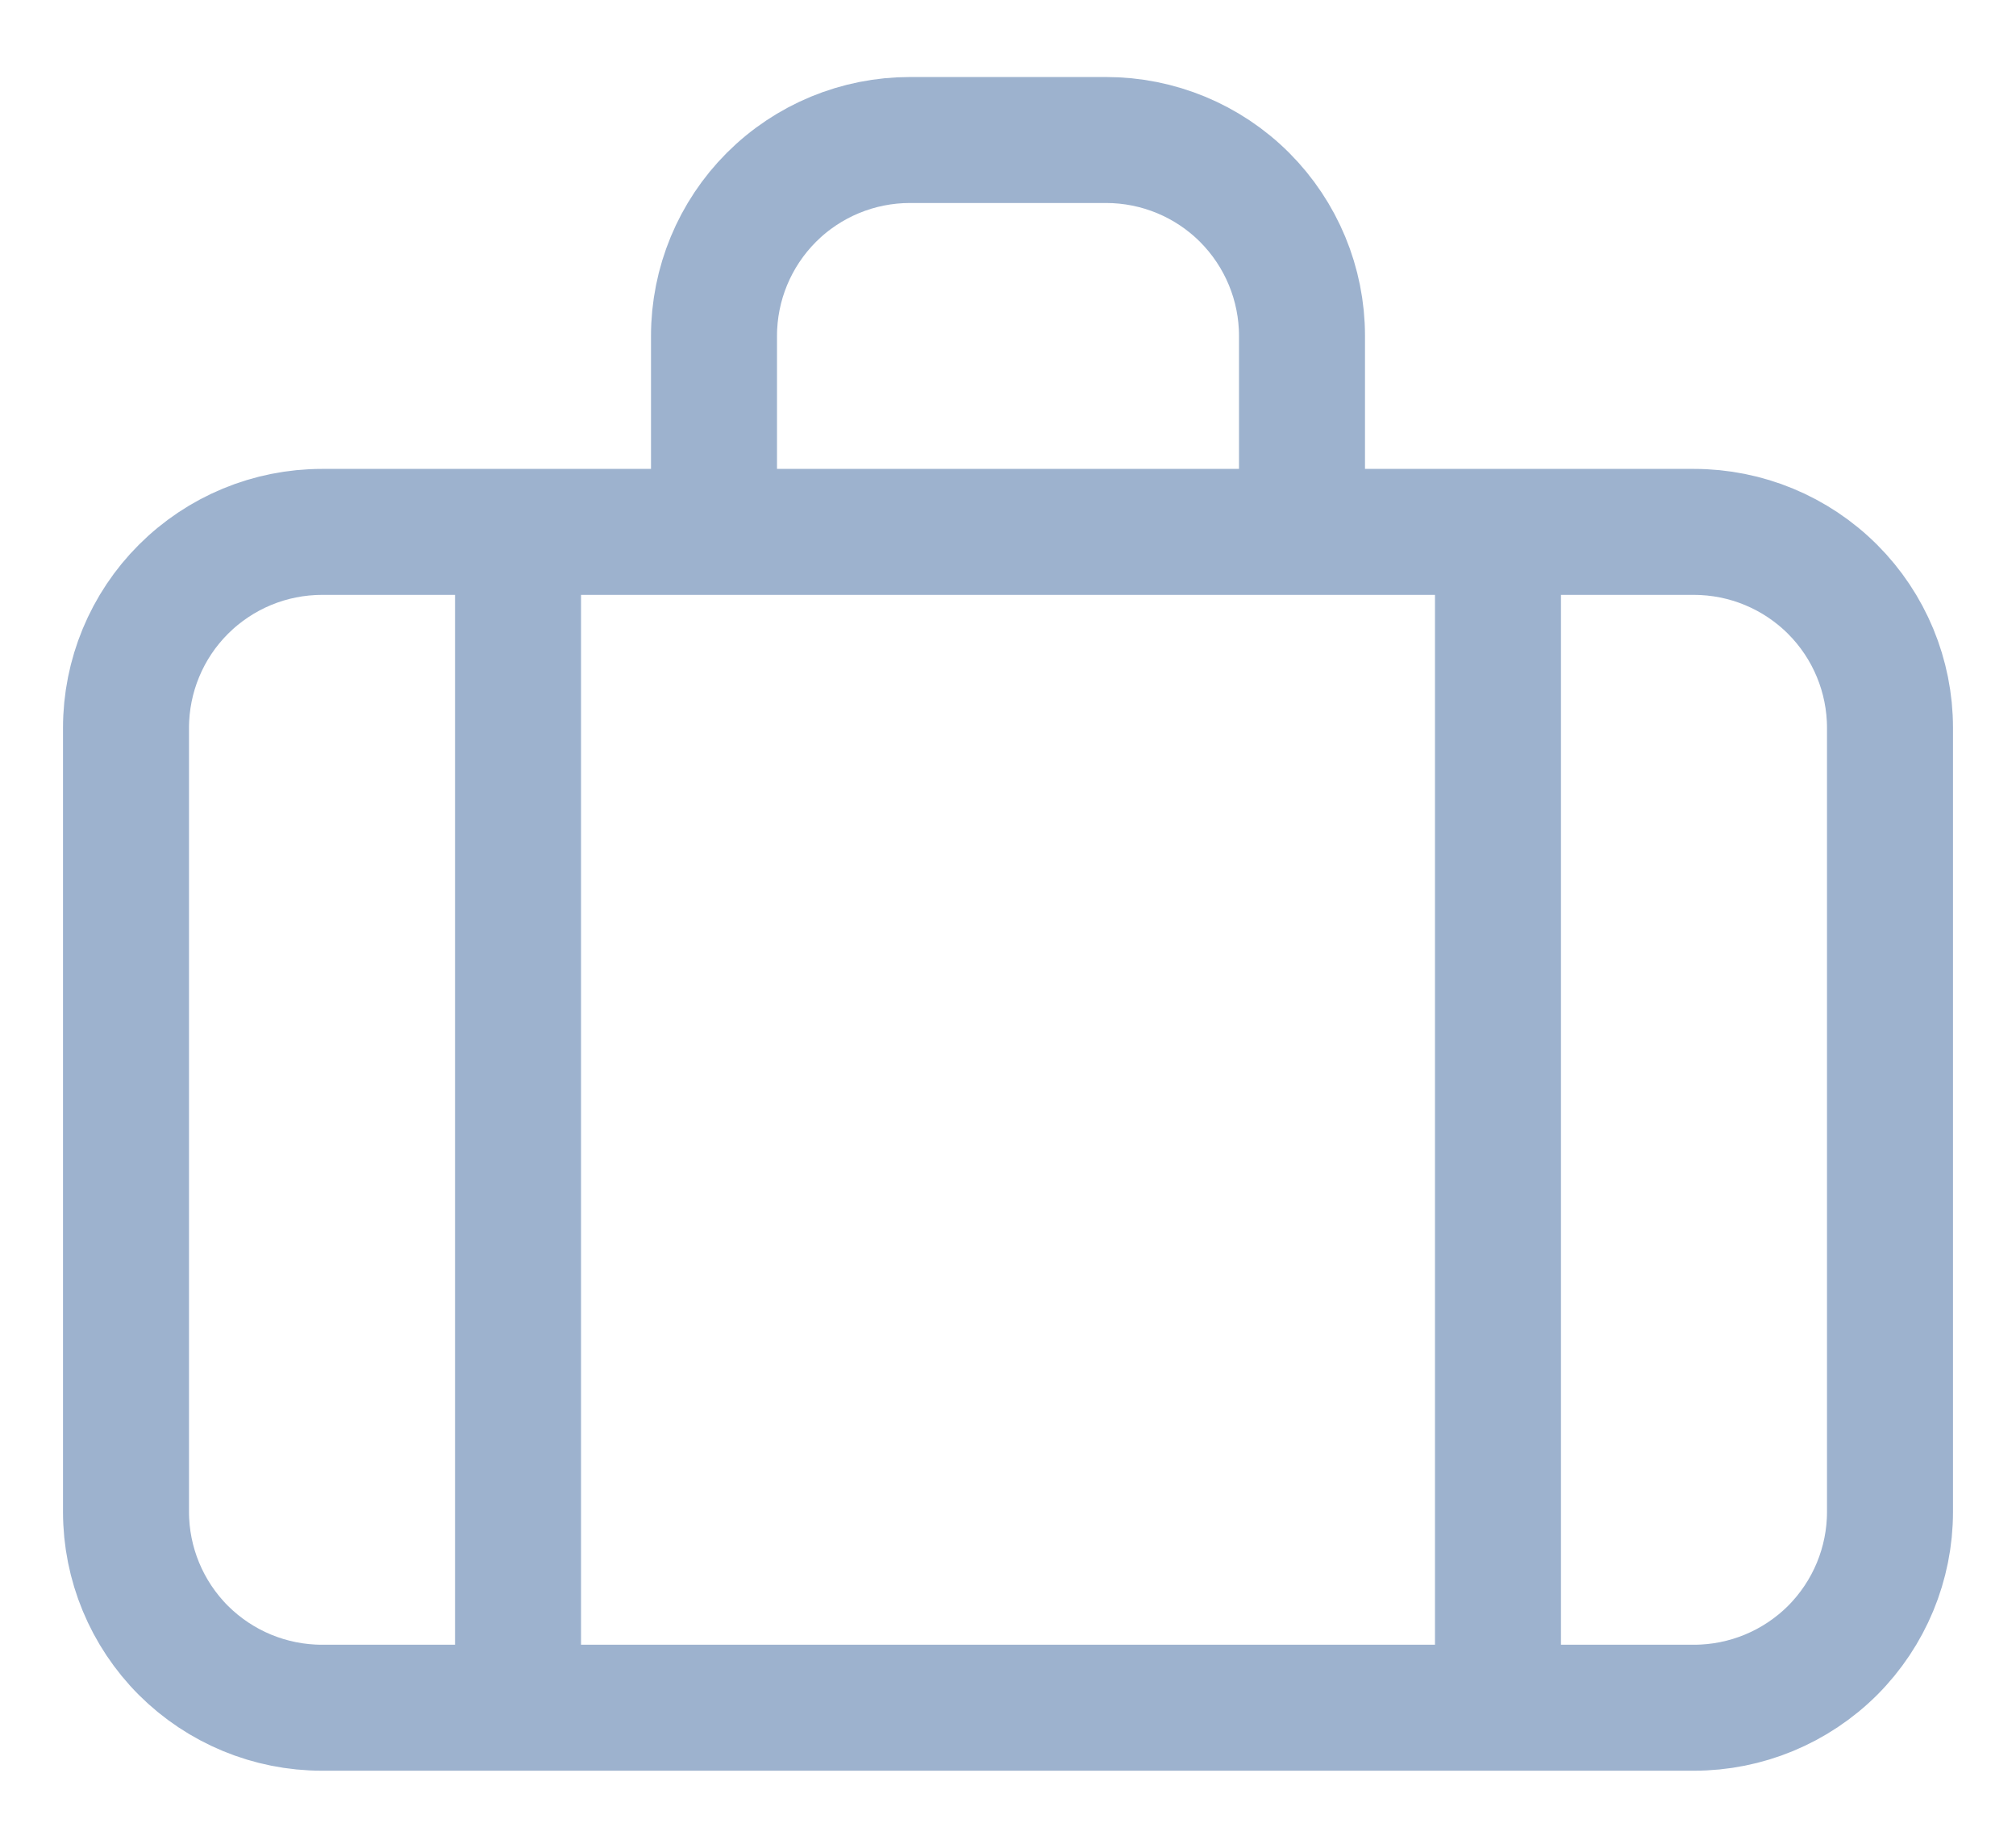 <svg width="24" height="22" viewBox="0 0 24 22" fill="none" xmlns="http://www.w3.org/2000/svg">
<path d="M15.5 6.333V4C15.5 3.381 15.254 2.788 14.817 2.35C14.379 1.912 13.786 1.667 13.167 1.667H10.833C10.214 1.667 9.621 1.912 9.183 2.35C8.746 2.788 8.5 3.381 8.5 4V6.333M15.5 6.333H20.167C20.785 6.333 21.379 6.579 21.817 7.017C22.254 7.454 22.5 8.048 22.5 8.667V18C22.5 18.619 22.254 19.212 21.817 19.65C21.379 20.087 20.785 20.333 20.167 20.333H6.167M15.5 6.333H8.5M8.5 6.333H6.167M6.167 20.333H3.833C3.214 20.333 2.621 20.087 2.183 19.65C1.746 19.212 1.5 18.619 1.5 18V8.667C1.5 8.048 1.746 7.454 2.183 7.017C2.621 6.579 3.214 6.333 3.833 6.333H6.167M6.167 20.333V6.333M17.833 6.333V20.333" stroke="#9DB2CE" stroke-width="1.5" stroke-linecap="round" stroke-linejoin="round"/>
</svg>
